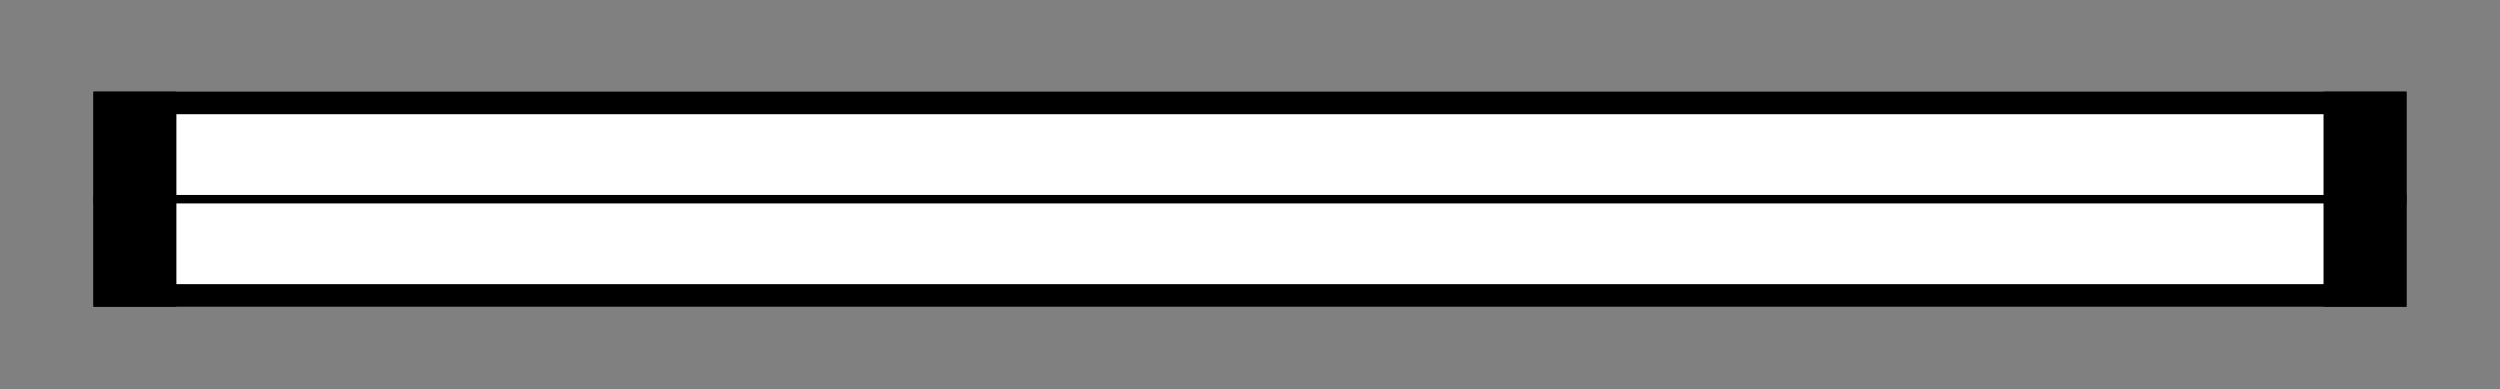 <?xml version="1.0" encoding="utf-8"?>
<!-- Generator: Adobe Illustrator 24.3.0, SVG Export Plug-In . SVG Version: 6.00 Build 0)  -->
<svg version="1.1" id="Layer_1" xmlns="http://www.w3.org/2000/svg" xmlns:xlink="http://www.w3.org/1999/xlink" x="0px" y="0px"
	 viewBox="0 0 1773.3 276.13" style="enable-background:new 0 0 1773.3 276.13;" xml:space="preserve">
<rect x="0" y="0" width="1773.3" height="276.13" fill="#808080" stroke="none"/>
<style type="text/css">
	.st0{fill:#FFFFFF;}
	.st1{fill:none;stroke:#000000;stroke-width:6;stroke-miterlimit:10;}
</style>
<g>
	<rect x="74.29" y="73.01" class="st0" width="1624.68" height="136.54"/>
	<path d="M1690.97,81.01v120.54H82.29V81.01H1690.97 M1706.97,65.01H66.29v152.54h1640.68V65.01L1706.97,65.01z"/>
</g>
<g>
	<path class="st1" d="M1706.97,141.29H66.29H1706.97z"/>
</g>
<rect x="66.29" y="65.01" width="58.83" height="152.54"/>
<rect x="1648.13" y="65.01" width="58.83" height="152.54"/>
</svg>
